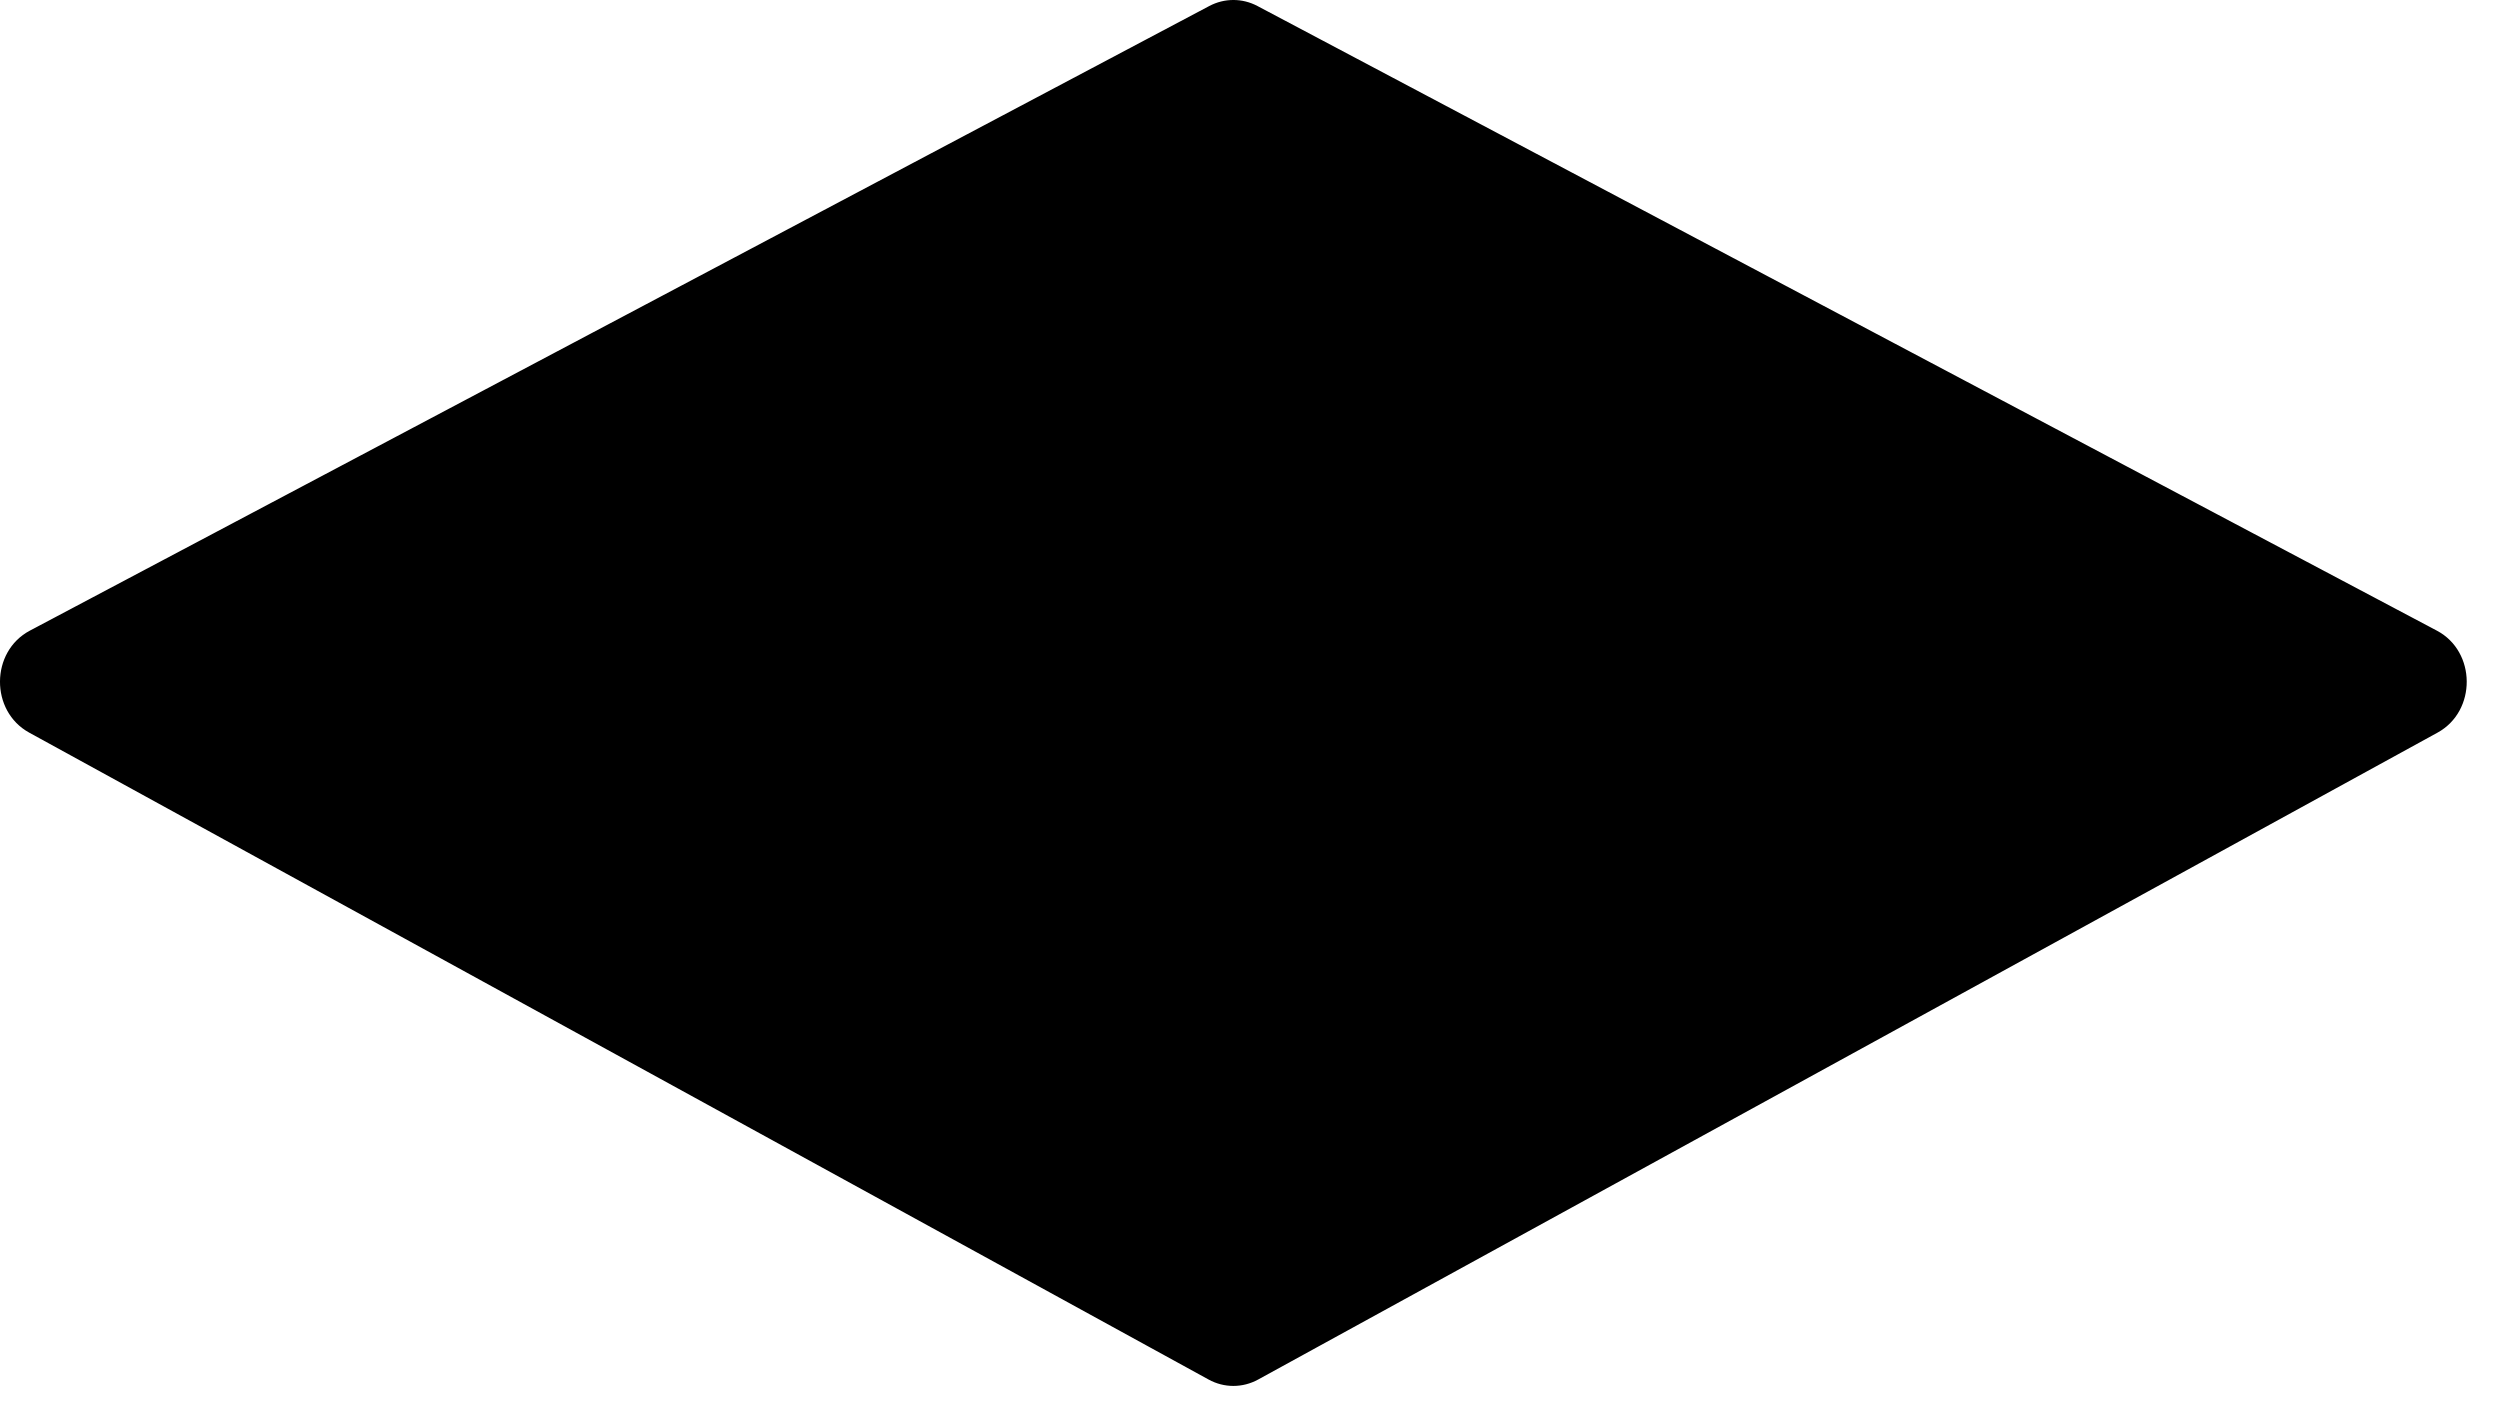 <svg width="53" height="30" viewBox="0 0 53 30" fill="none" xmlns="http://www.w3.org/2000/svg">
<path fill-rule="evenodd" clip-rule="evenodd" d="M25.636 0.128C25.958 -0.043 26.337 -0.043 26.659 0.128L51.662 13.37C52.499 13.813 52.507 15.075 51.677 15.531L26.673 29.246C26.343 29.427 25.951 29.427 25.622 29.246L0.618 15.531C-0.213 15.075 -0.204 13.813 0.632 13.37L25.636 0.128ZM26.318 0.851C26.21 0.794 26.084 0.794 25.977 0.851L0.973 14.093C0.694 14.241 0.692 14.661 0.968 14.813L25.972 28.529C26.082 28.589 26.213 28.589 26.323 28.529L51.326 14.813C51.603 14.661 51.6 14.241 51.321 14.093L26.318 0.851Z" fill="black"/>
<path d="M51.492 13.732L26.488 0.489C26.274 0.376 26.021 0.376 25.806 0.489L0.803 13.732C0.245 14.027 0.24 14.868 0.793 15.172L25.797 28.888C26.017 29.008 26.278 29.008 26.498 28.888L51.501 15.172C52.055 14.868 52.05 14.027 51.492 13.732Z" fill="black"/>
</svg>
